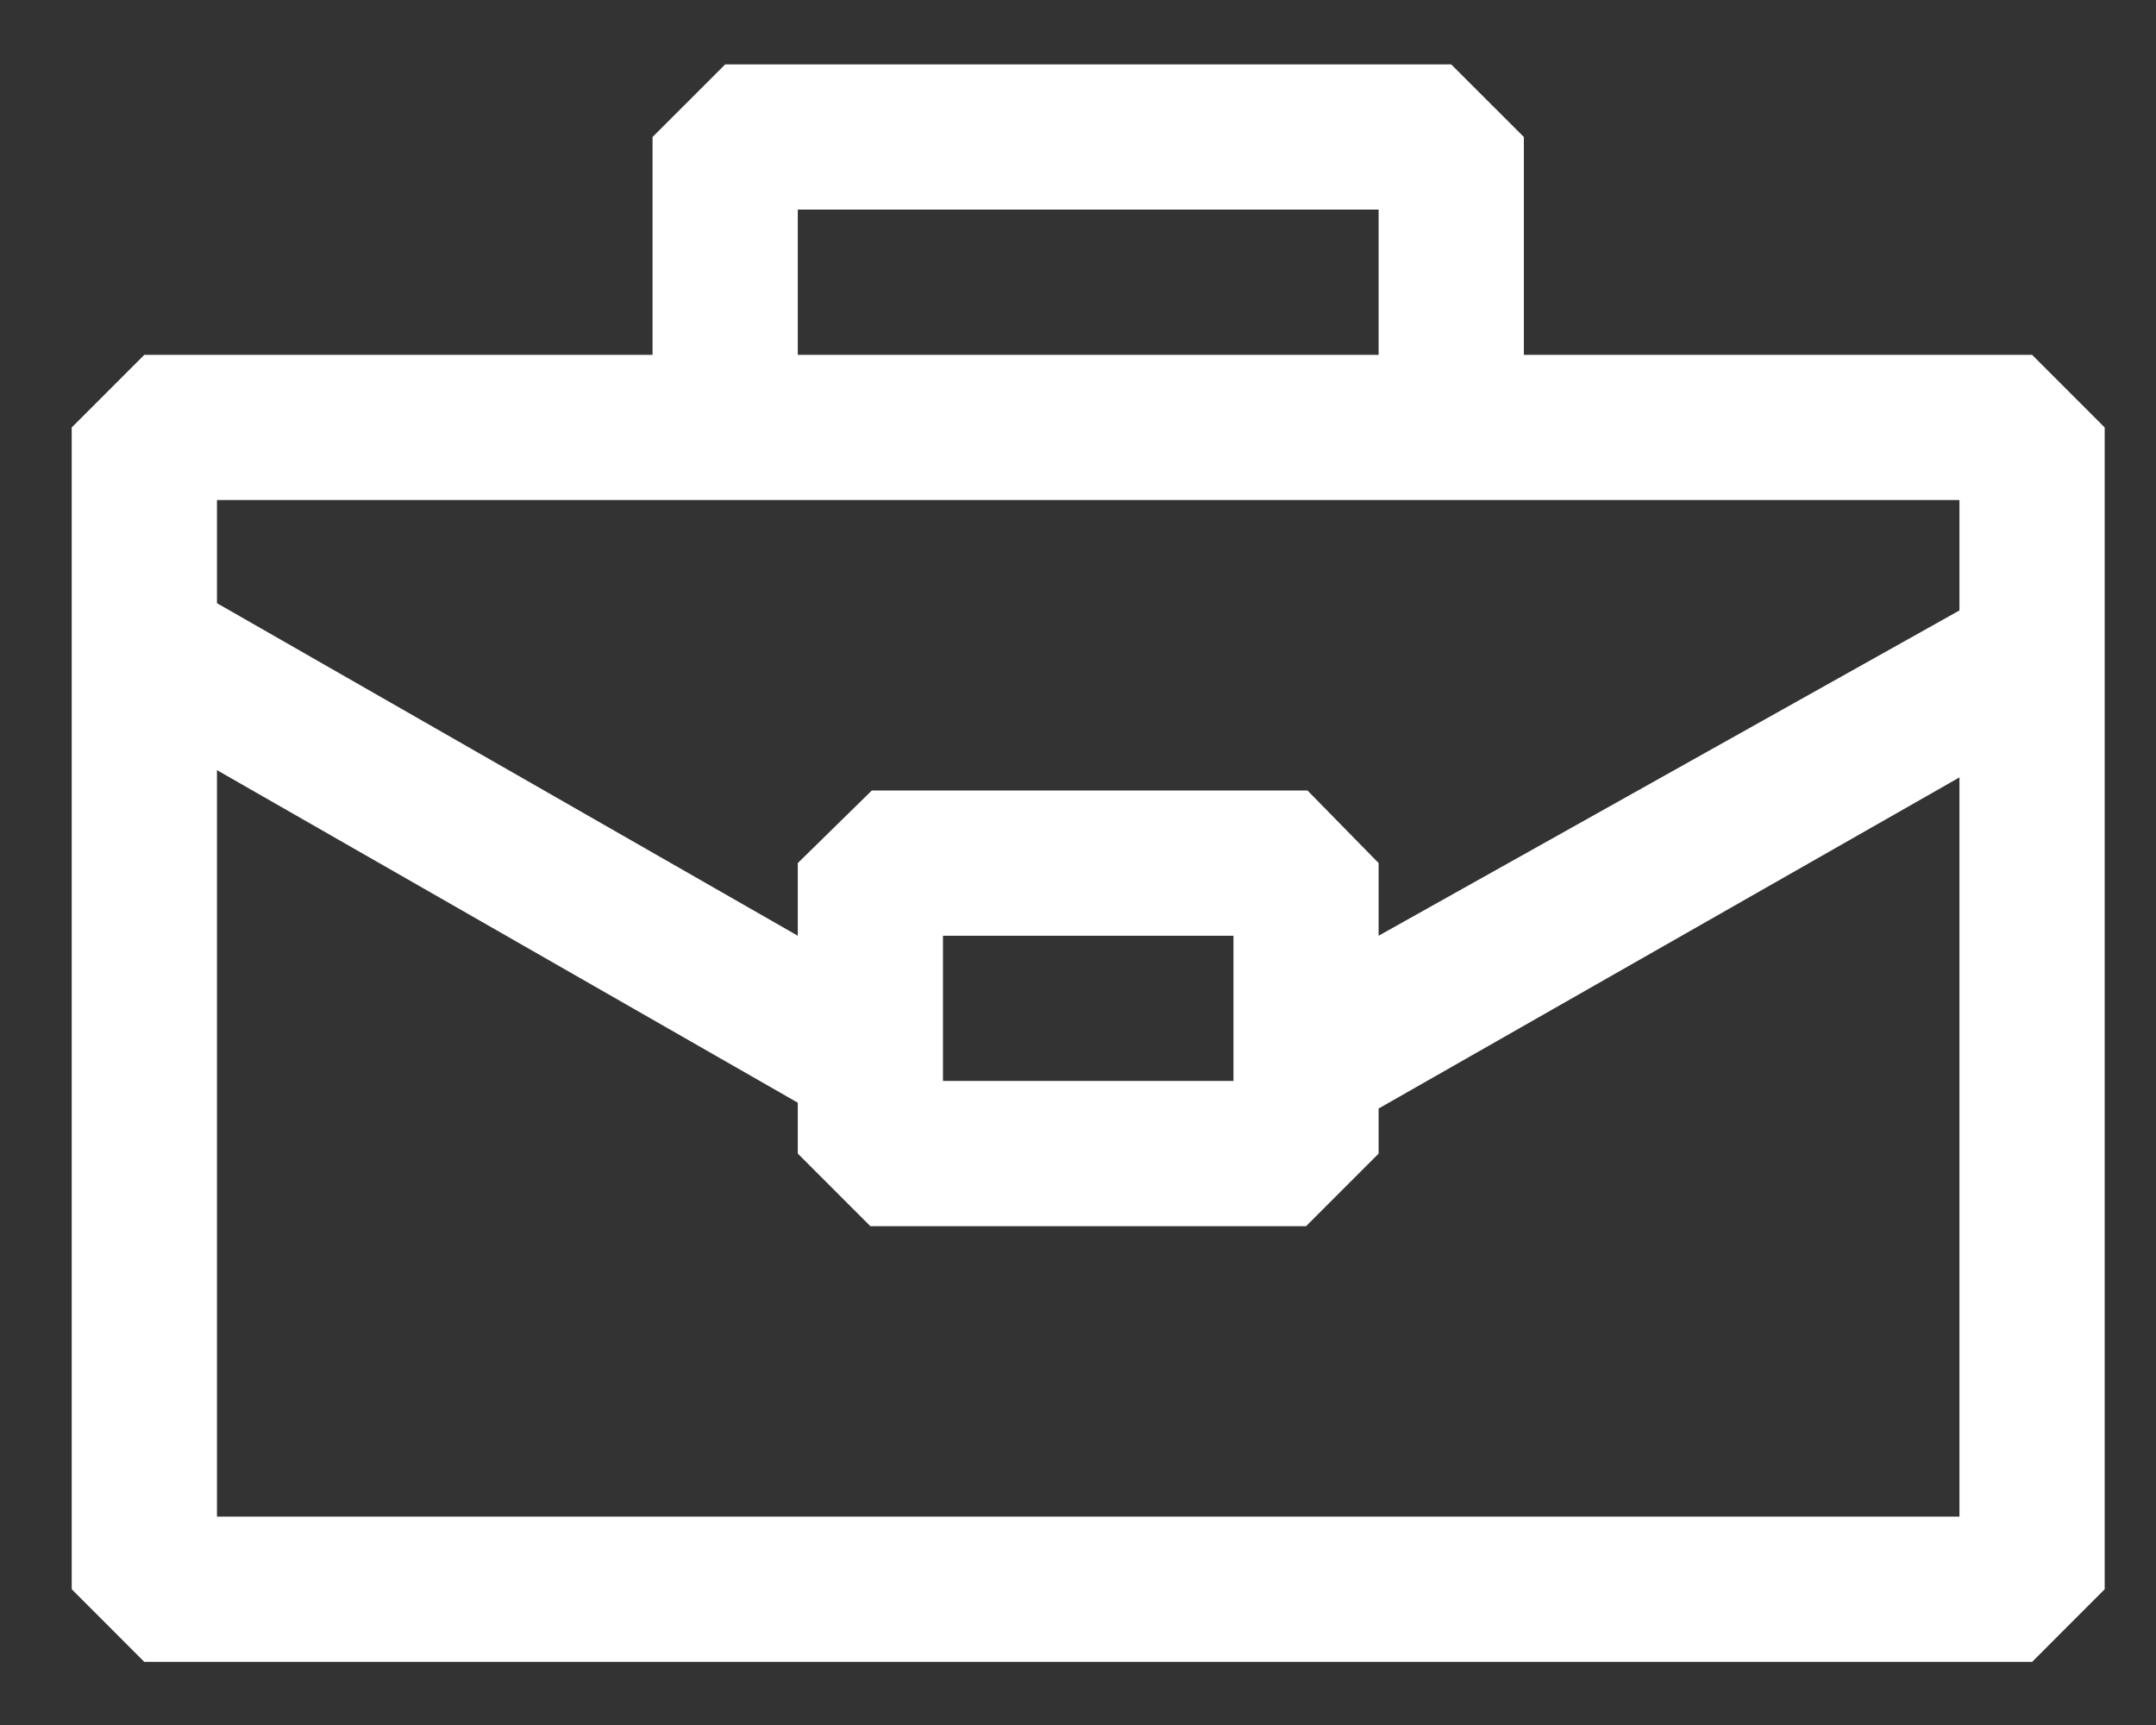 <svg width="30" height="24" viewBox="0 0 30 24" fill="none" xmlns="http://www.w3.org/2000/svg">
<rect x="0" y="0" width="30" height="24" fill="#333333" stroke="none"/>
<path d="M28.276 4.937H21.204V1.906L20.193 0.896H10.091L9.08 1.906V4.937H2.008L0.998 5.947V22.111L2.008 23.122H28.276L29.286 22.111V5.947L28.276 4.937ZM11.101 2.916H19.183V4.937H11.101V2.916ZM27.265 6.957V8.493L19.183 13.019V12.008L18.193 10.998H12.131L11.101 12.008V13.019L3.019 8.392V6.957H27.265ZM17.163 13.019V15.039H13.121V13.019H17.163ZM3.019 21.101V10.715L11.101 15.342V16.05L12.111 17.06H18.173L19.183 16.05V15.423L27.265 10.816V21.101H3.019Z" fill="white"/>
</svg>
